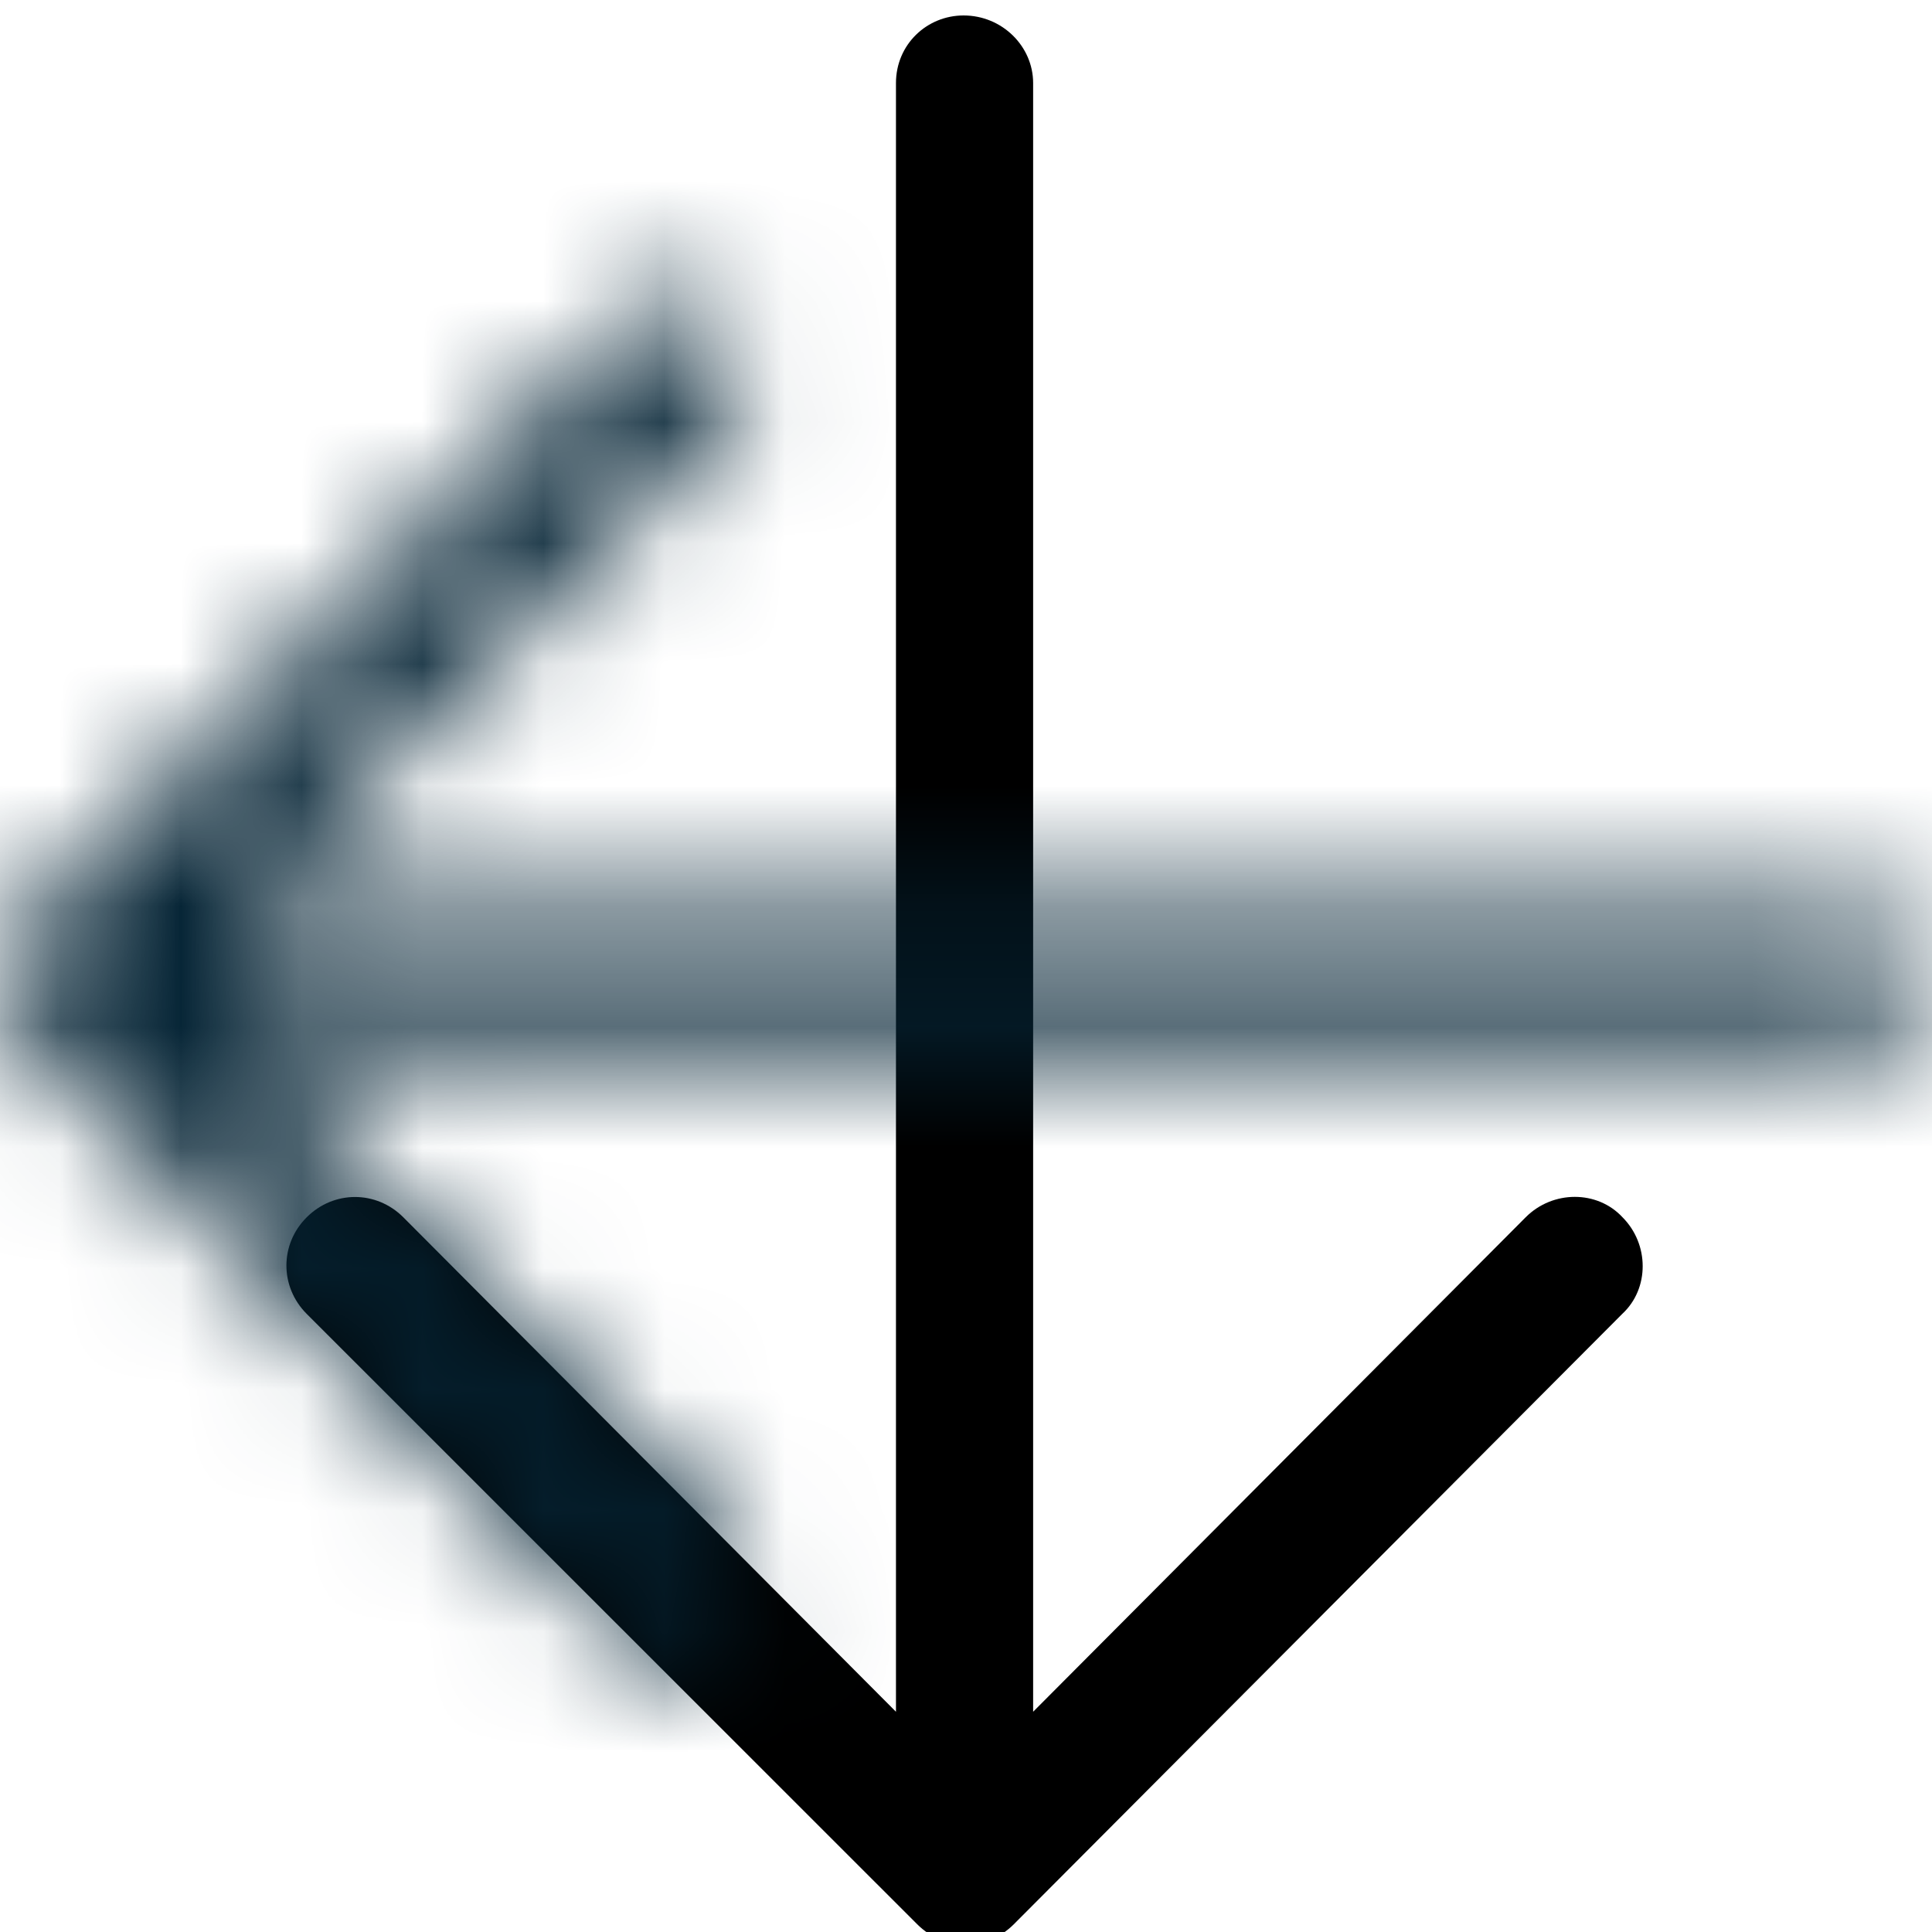 <svg xmlns="http://www.w3.org/2000/svg" xmlns:xlink="http://www.w3.org/1999/xlink" width="16" height="16" viewBox="0 0 16 16">
    <defs>
        <path id="prefix__a" d="M5.223 2.668c.224-.224.577-.224.8 0 .224.224.224.576 0 .8l-4.095 4.08h13.488c.32 0 .56.256.56.56 0 .32-.256.576-.56.576H1.928l4.096 4.08c.224.224.224.592 0 .8-.224.224-.592.224-.8 0L.168 8.524c-.224-.224-.224-.576 0-.8l5.055-5.056z"/>
    </defs>
    <g fill="none" fill-rule="evenodd">
        <mask id="prefix__b" fill="#fff">
            <use xlink:href="#prefix__a"/>
        </mask>
        <use fill="#000" transform="rotate(-90 7.988 8.116)" xlink:href="#prefix__a"/>
        <path fill="#062536" d="M0 0H16V16H0z" mask="url(#prefix__b)"/>
    </g>
</svg>
